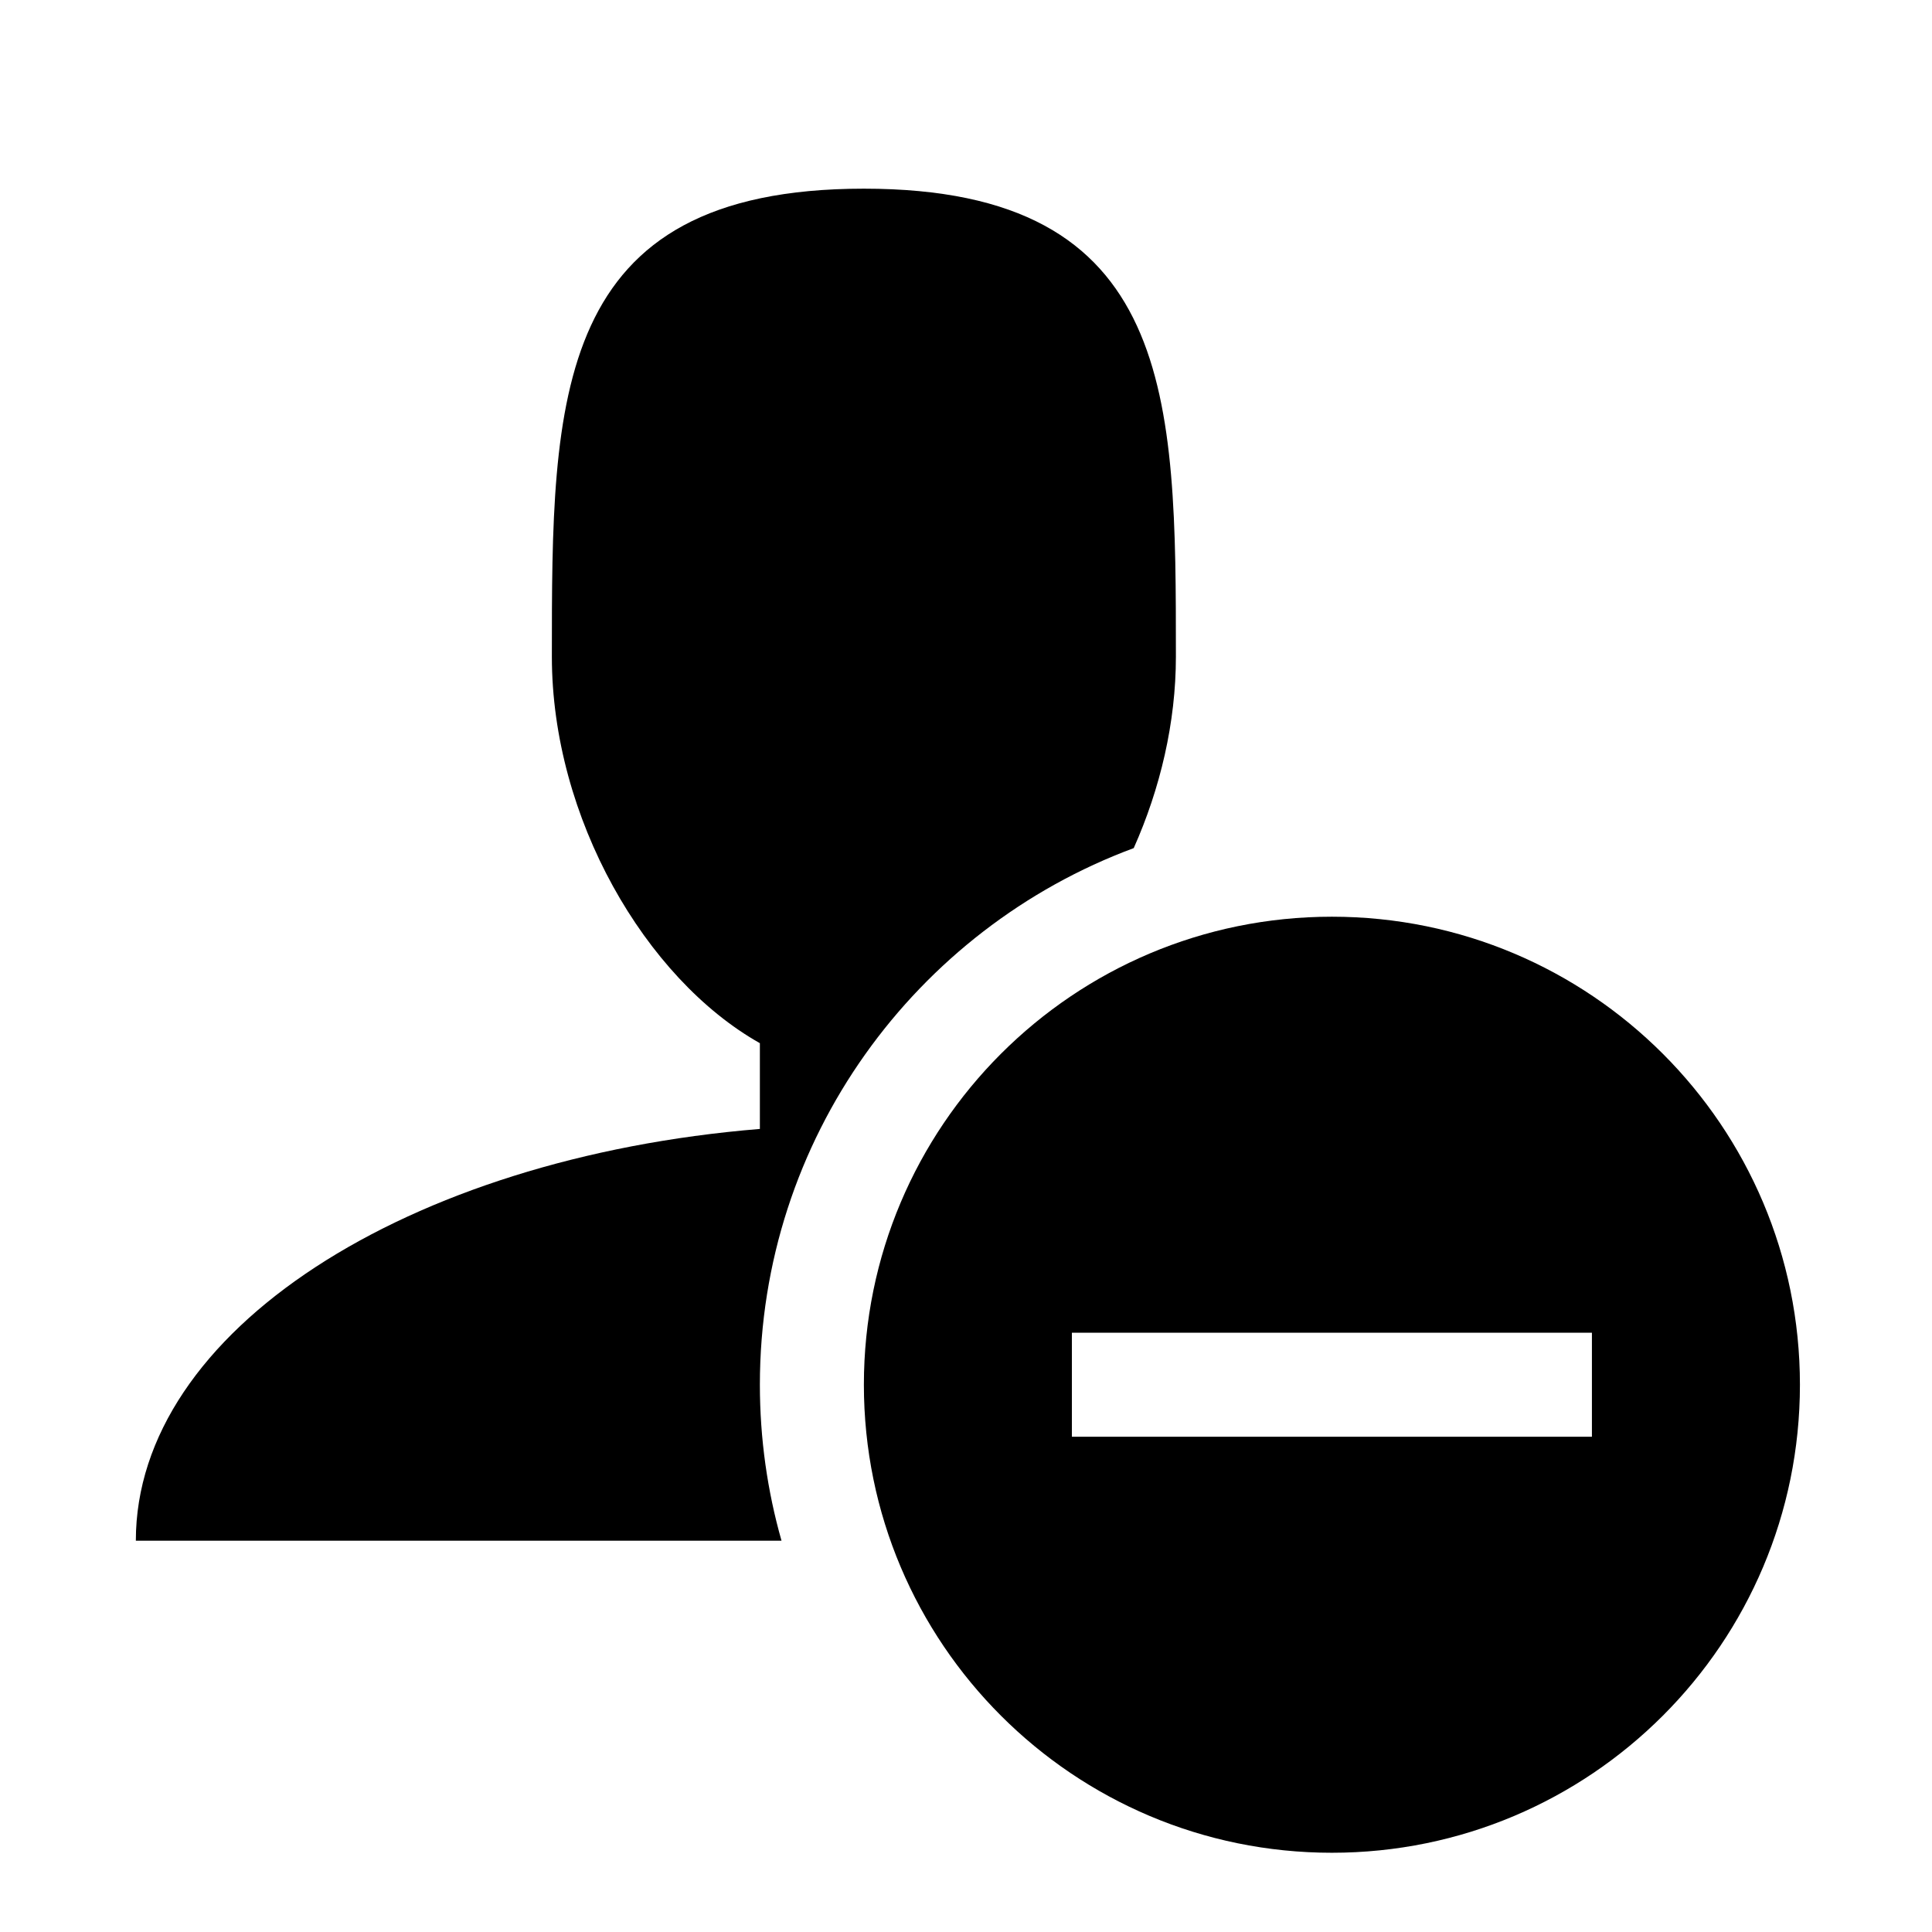 <svg width="512" height="512" xmlns="http://www.w3.org/2000/svg"><g fill-rule="evenodd"><path d="M201.375 366.969c0-65.13 41.289-120.793 99.073-142.209 7.015-15.738 11.177-33.227 11.177-50.729 0-68.506 0-124.031-82.688-124.031-82.687 0-82.687 55.525-82.687 124.031 0 42.667 24.765 85.32 55.125 102.422v22.726C107.883 306.827 36 352.76 36 408.299h171.108c-3.735-13.148-5.733-27.012-5.733-41.344v.014z"/><path d="M352.969 242.938c-68.507 0-124.031 55.524-124.031 124.03 0 68.507 55.524 124.032 124.03 124.032C421.476 491 477 435.475 477 366.969c0-68.507-55.525-124.031-124.031-124.031zm68.906 137.812H284.062v-27.563h137.813v27.563z"/></g></svg>